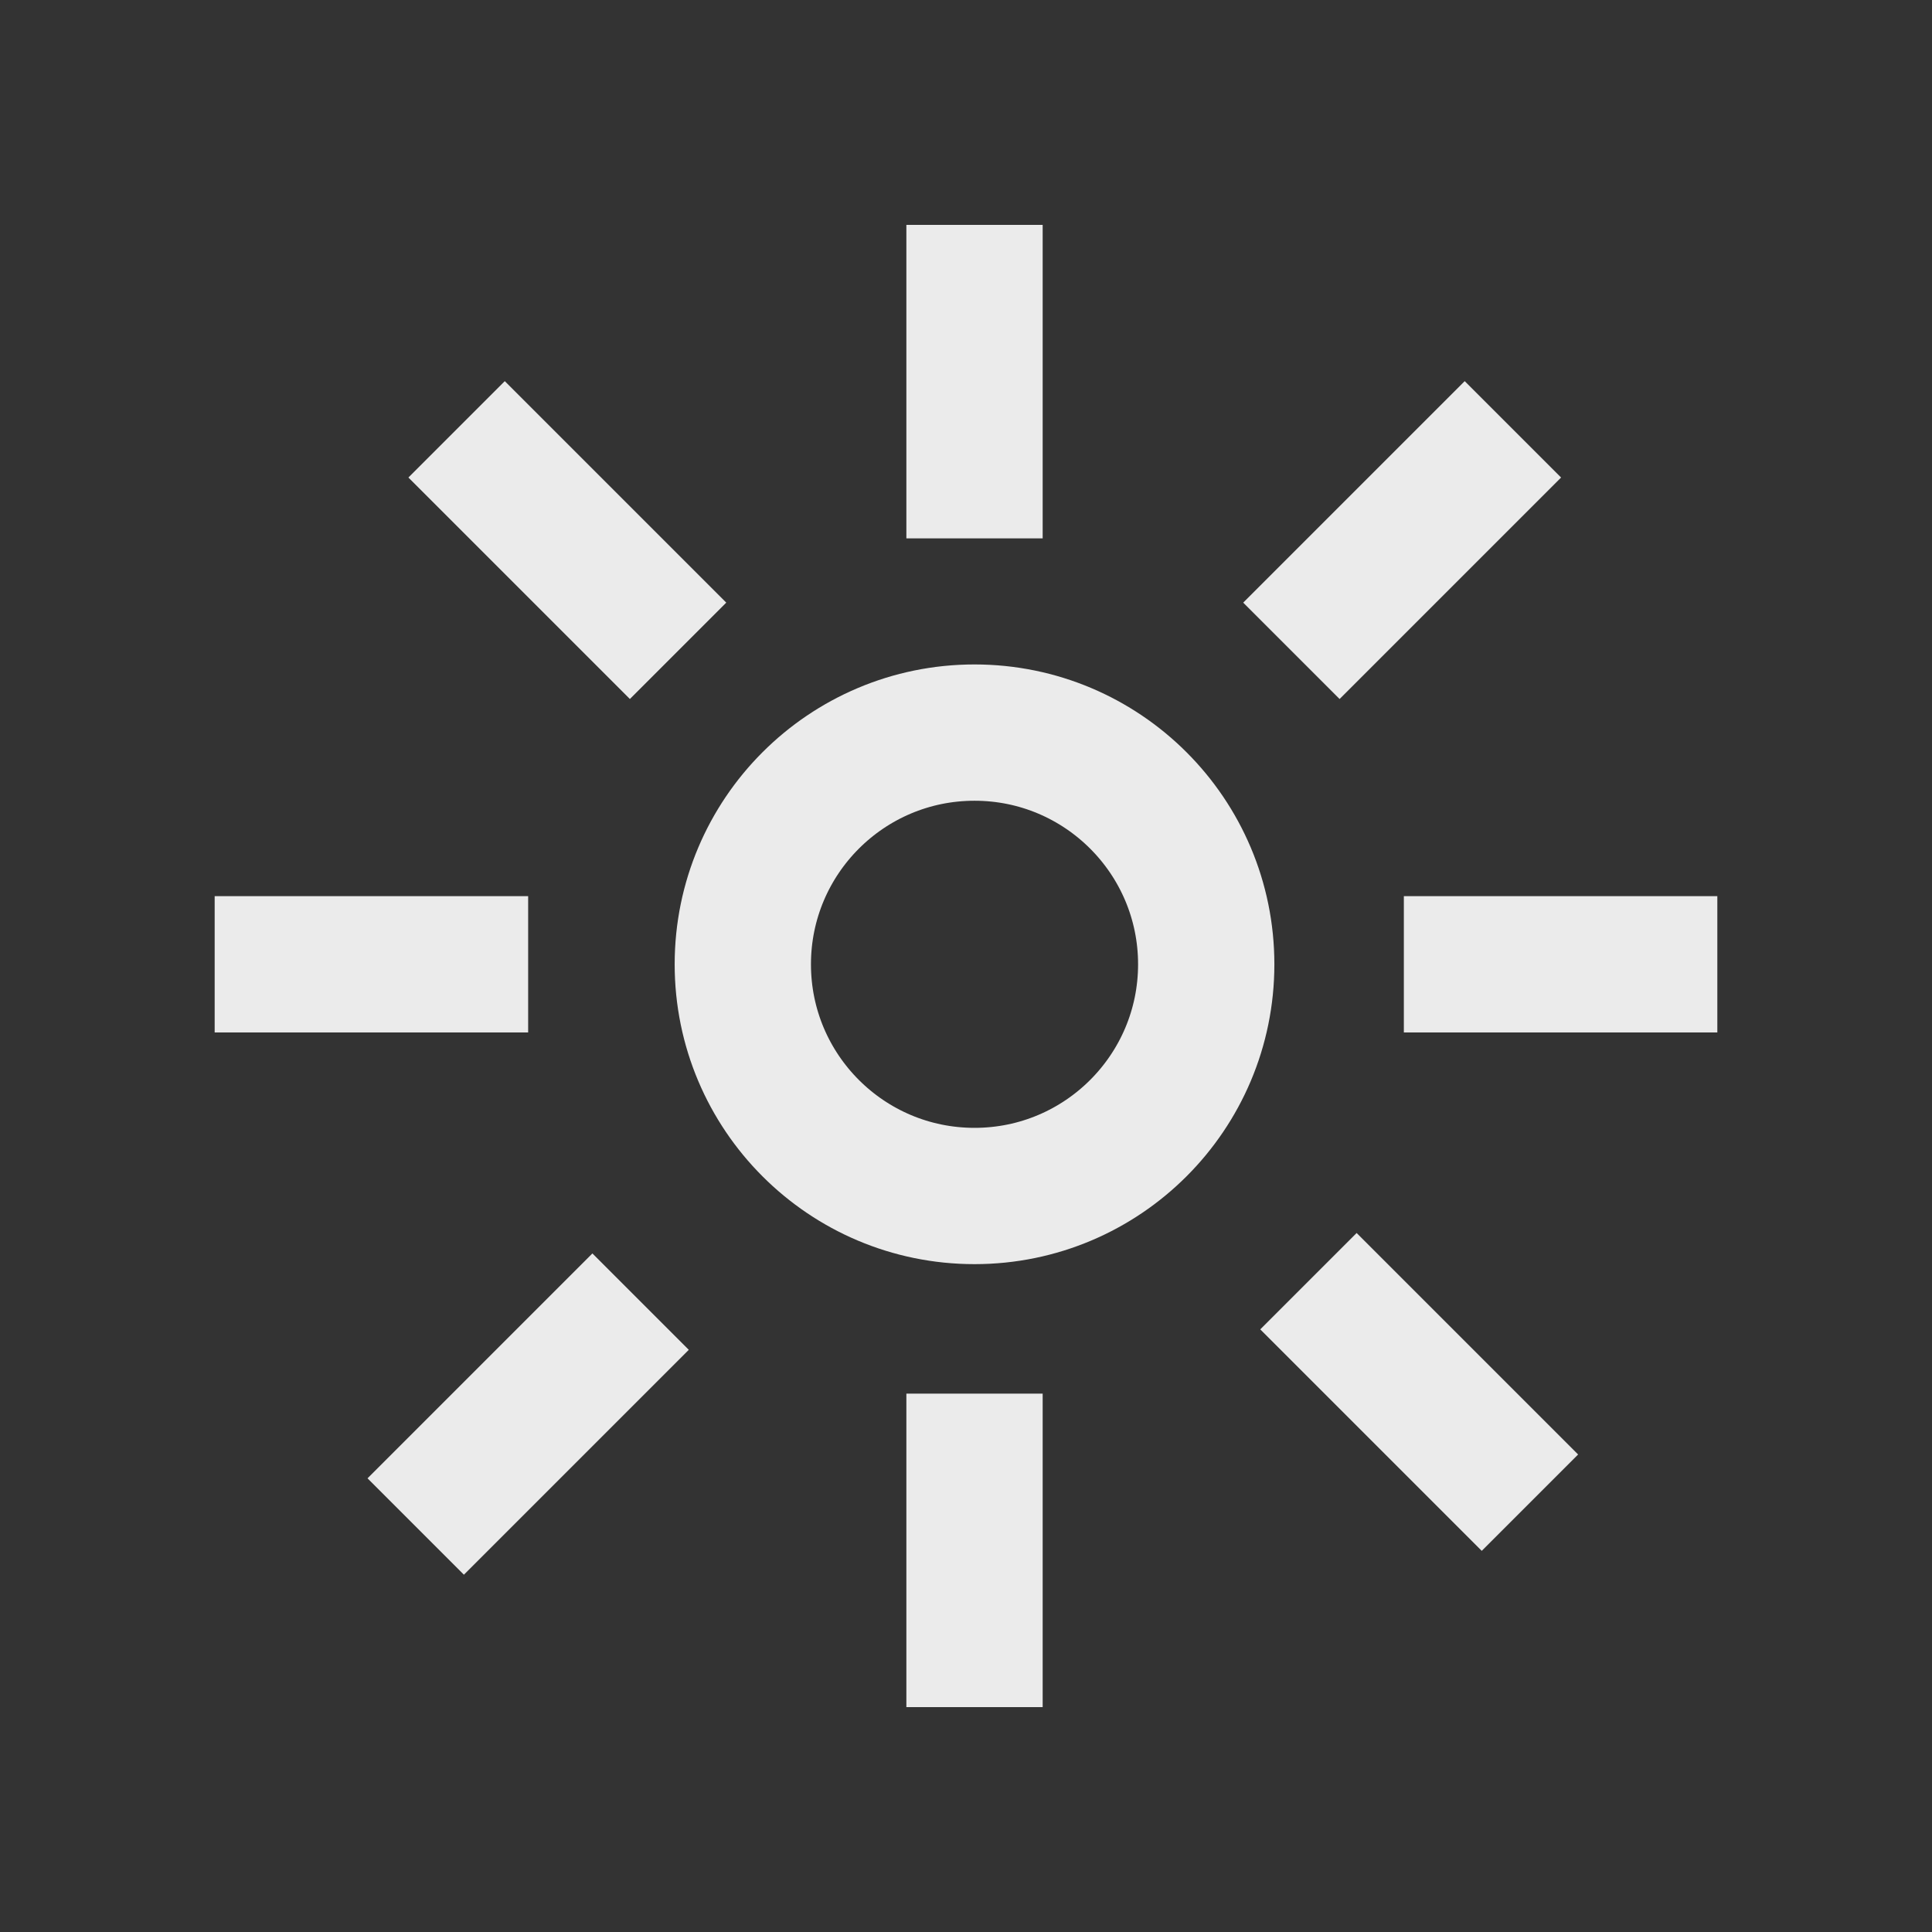 <?xml version="1.0" encoding="utf-8"?>
<!-- Generator: Adobe Illustrator 23.0.3, SVG Export Plug-In . SVG Version: 6.00 Build 0)  -->
<svg version="1.1" id="Calque_1" xmlns="http://www.w3.org/2000/svg" xmlns:xlink="http://www.w3.org/1999/xlink" x="0px" y="0px"
	 viewBox="0 0 56.7 56.7" style="enable-background:new 0 0 56.7 56.7;" xml:space="preserve">
<rect x="0" y="0" width="56.7" height="56.7" fill="#333333" stroke="none"/>
<style type="text/css">
	.st0{fill:none;stroke:#ffffff;stroke-opacity:0.9;stroke-width:4;stroke-miterlimit:10;}
</style>
<circle class="st0" cx="28.6" cy="28.3" r="6.8"/>
<line class="st0" x1="28.6" y1="15.8" x2="28.6" y2="6.6"/>
<line class="st0" x1="41.2" y1="28.3" x2="50.4" y2="28.3"/>
<line class="st0" x1="28.6" y1="40.9" x2="28.6" y2="50.1"/>
<line class="st0" x1="6.3" y1="28.3" x2="15.5" y2="28.3"/>
<line class="st0" x1="37.9" y1="19.1" x2="44.4" y2="12.6"/>
<line class="st0" x1="12.2" y1="44.8" x2="18.8" y2="38.2"/>
<line class="st0" x1="38.4" y1="37.6" x2="44.9" y2="44.1"/>
<line class="st0" x1="13.4" y1="12.6" x2="19.9" y2="19.1"/>
</svg>
